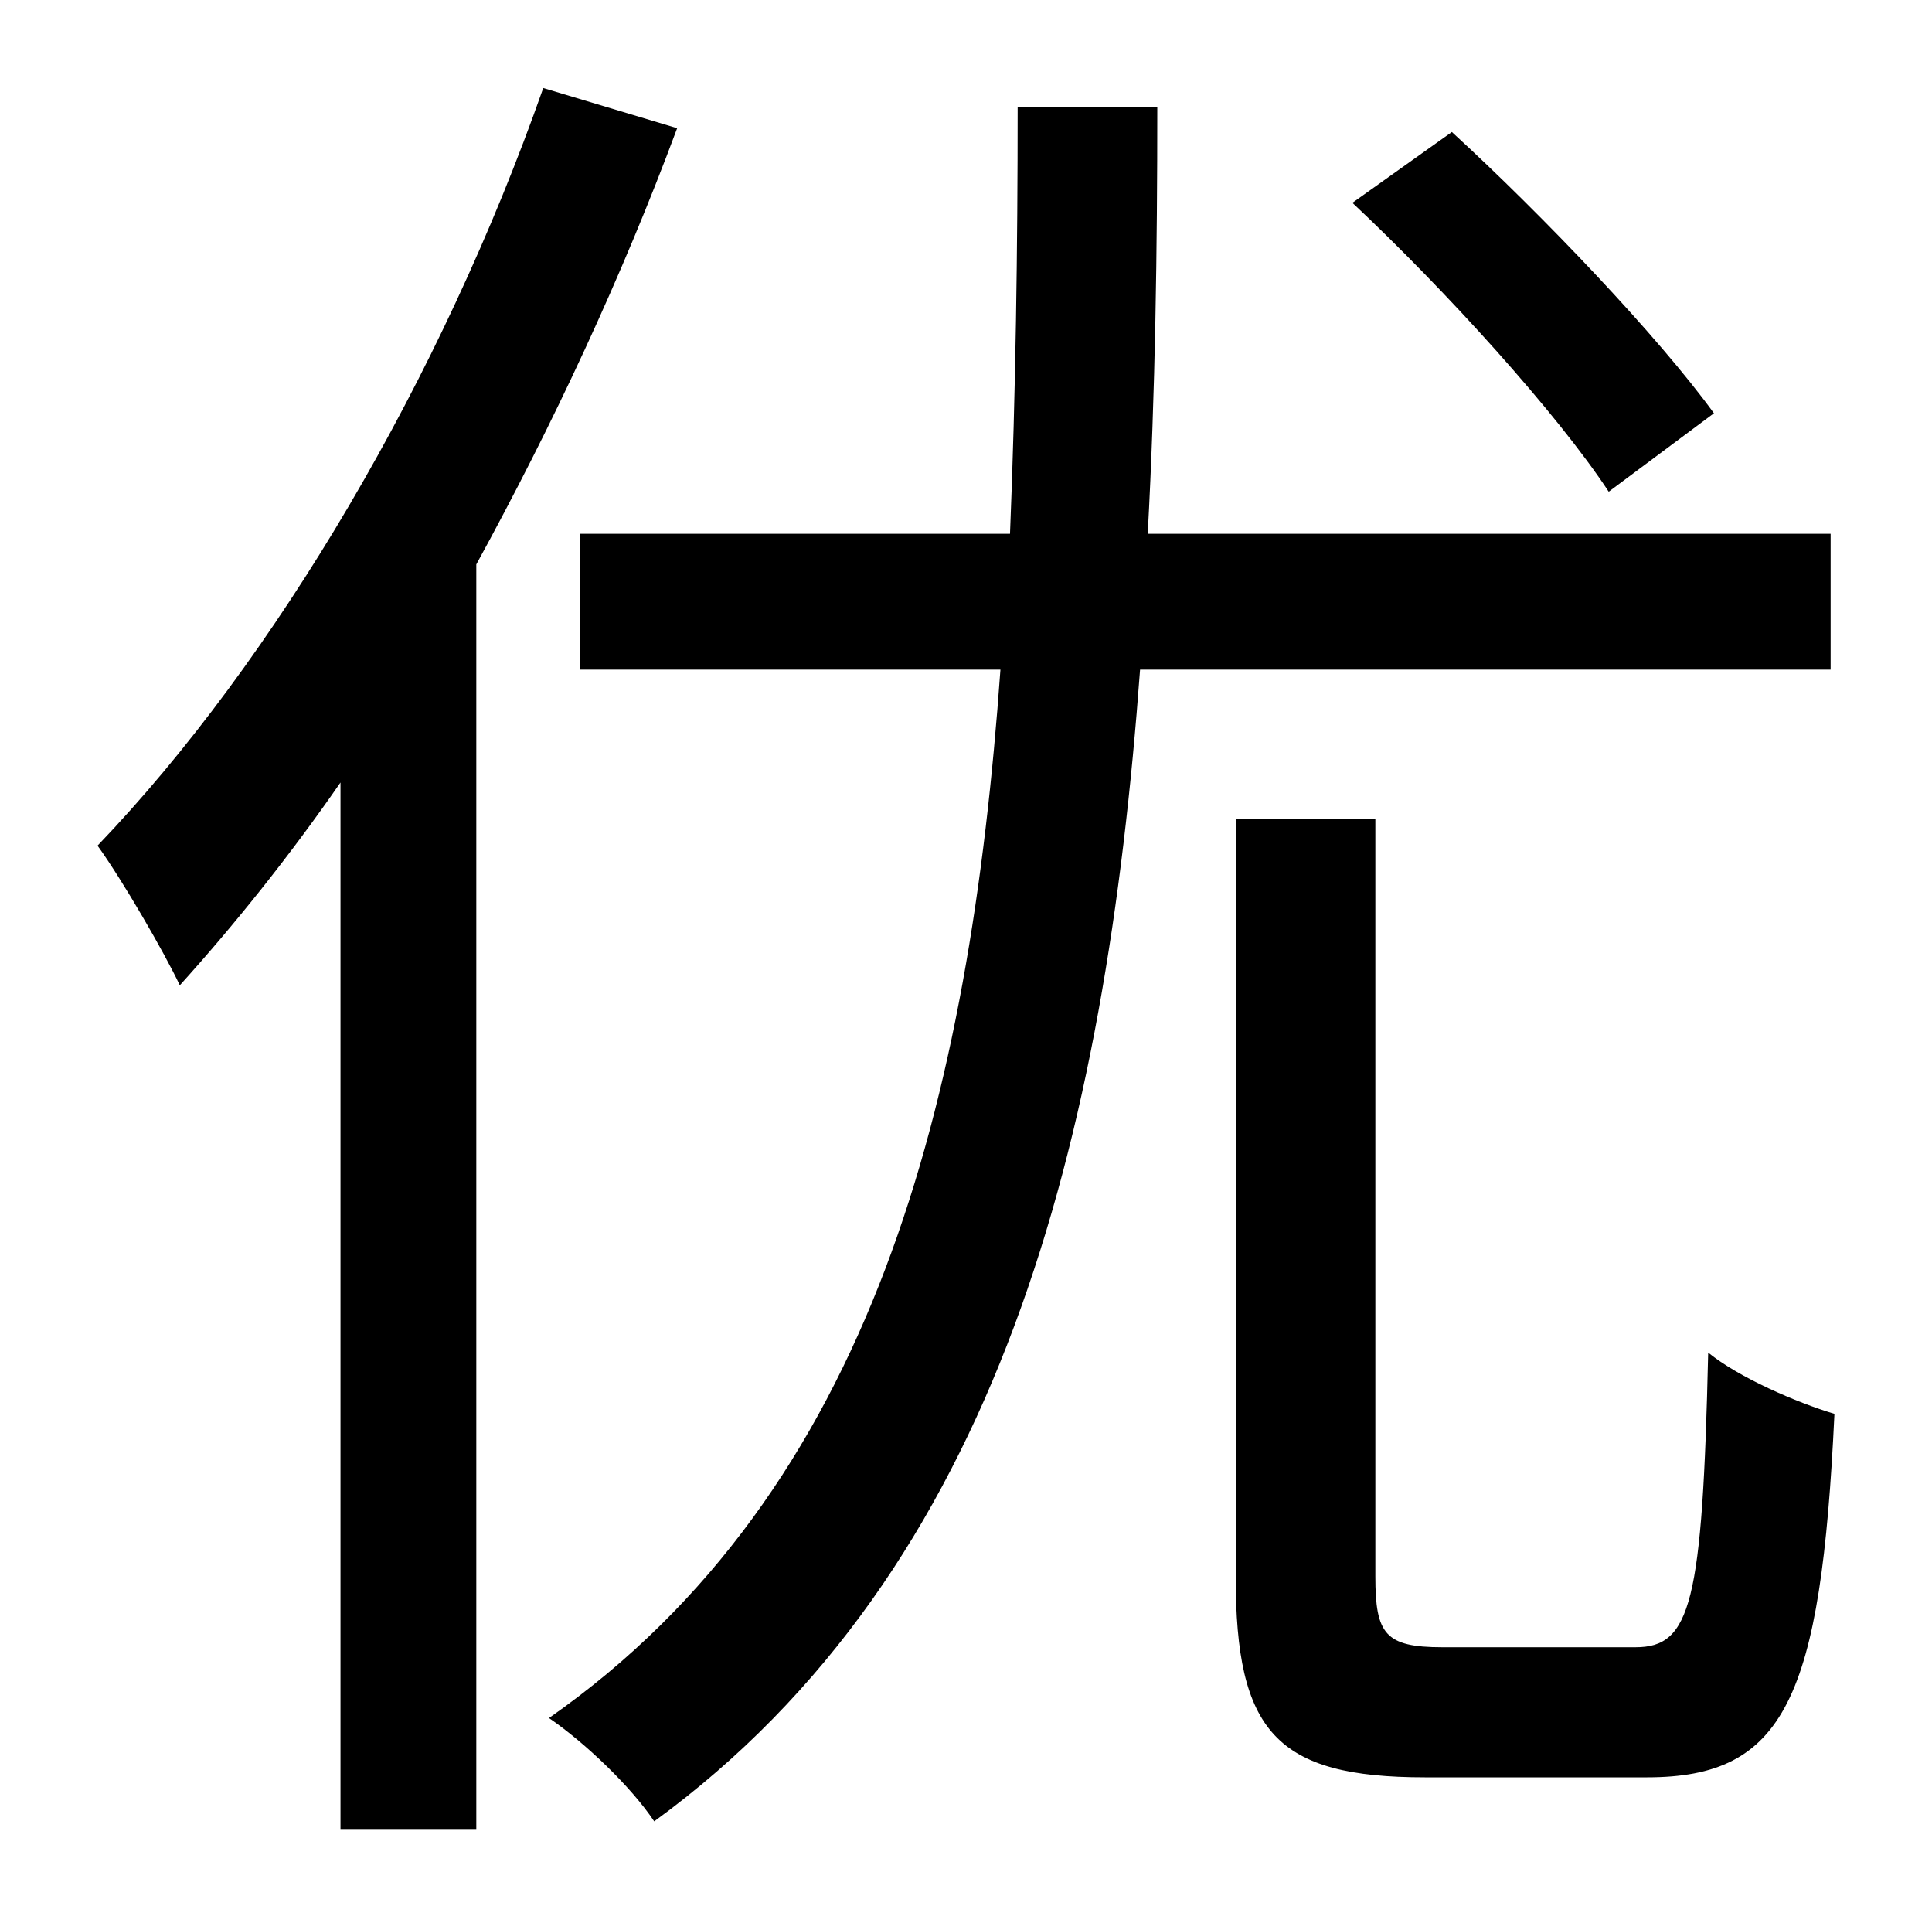 <?xml version="1.0" standalone="no"?>
<!DOCTYPE svg PUBLIC "-//W3C//DTD SVG 1.1//EN" "http://www.w3.org/Graphics/SVG/1.1/DTD/svg11.dtd" >
<svg xmlns="http://www.w3.org/2000/svg" xmlns:xlink="http://www.w3.org/1999/xlink" version="1.1" viewBox="-10 0 1010 1000">
   <path fill="currentColor"
d="M886 216l-55 41c-27 -41 -85 -105 -134 -151l52 -37c48 44 108 107 137 147zM274 46l70 21c-29 78 -65 155 -105 228v661h-71v-547c-27 39 -56 75 -84 106c-8 -17 -30 -55 -43 -73c93 -97 180 -245 233 -396zM947 350h-361c-18 245 -73 470 -254 602
c-12 -18 -36 -41 -55 -54c170 -119 220 -324 236 -548h-220v-71h225c3 -74 4 -149 4 -223h73c0 74 -1 149 -5 223h357v71zM744 861h101c29 0 35 -23 38 -154c16 13 46 26 66 32c-7 149 -26 190 -98 190h-116c-78 0 -99 -24 -99 -105v-396h73v396c0 30 5 37 35 37z" />
</svg>
